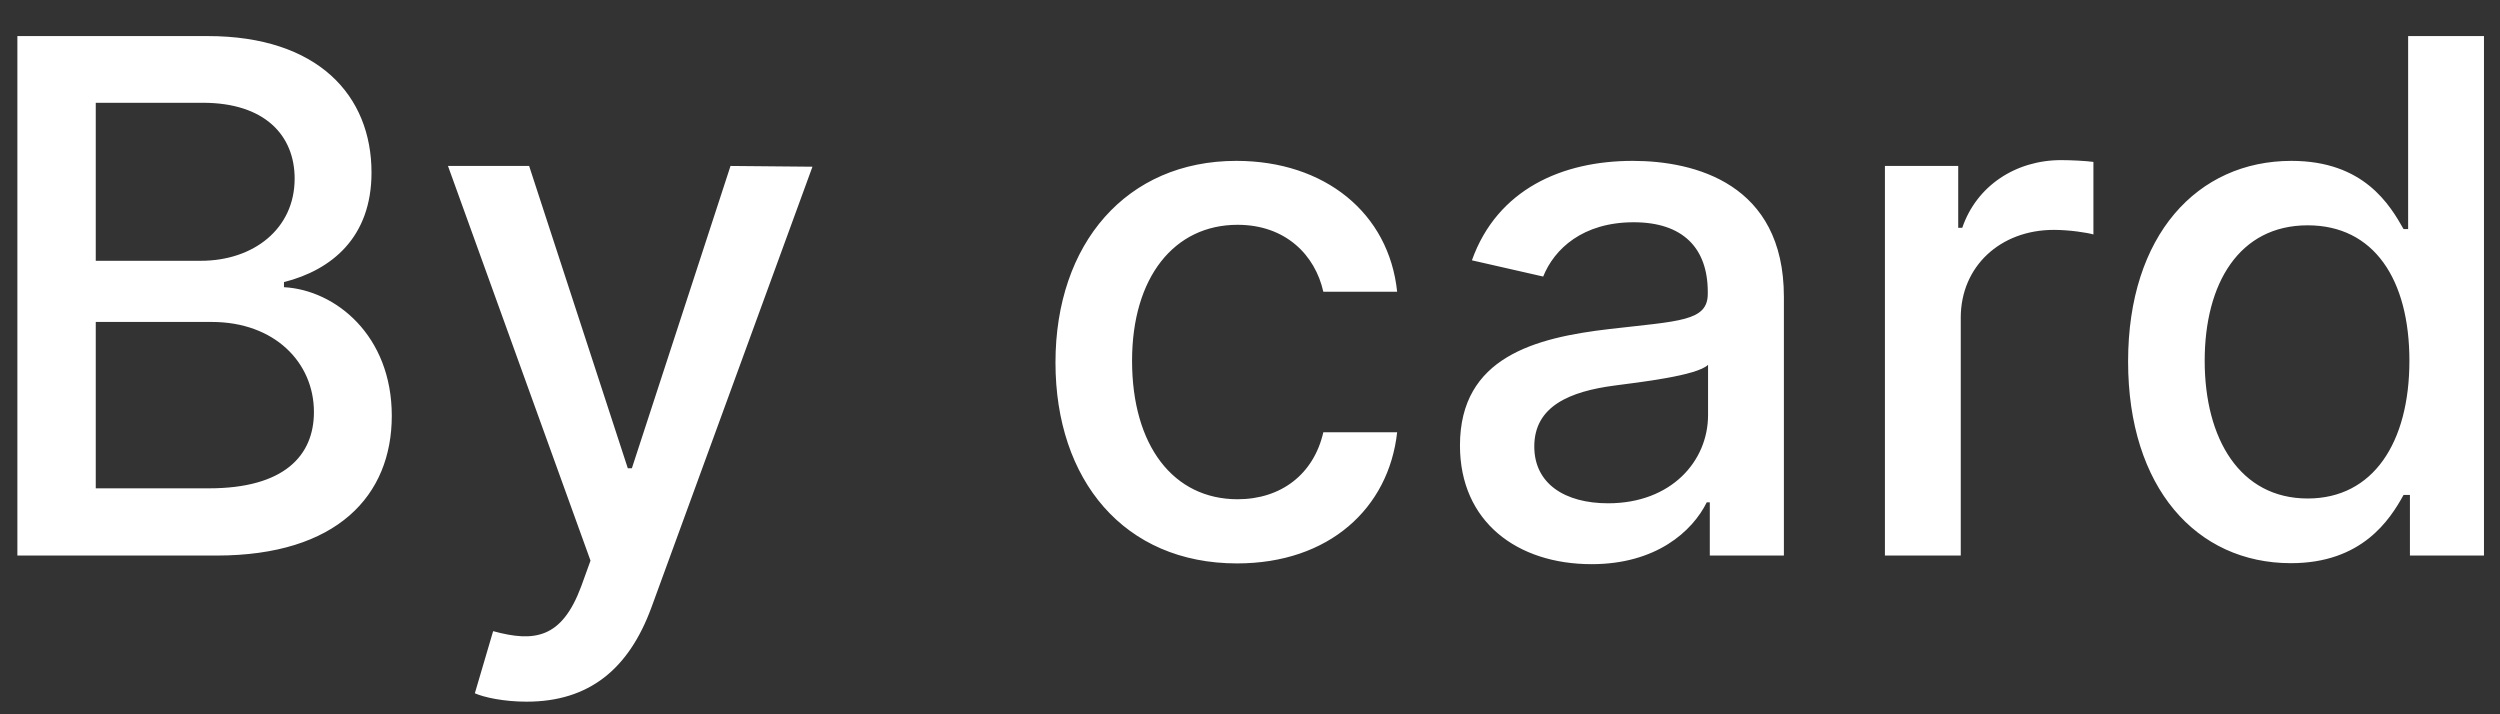 <svg width="63" height="18" viewBox="0 0 63 18" fill="none" xmlns="http://www.w3.org/2000/svg">
<rect x="0" y="0" width="63" height="18" fill="#333333" stroke="none"/>
<path d="M0.438 14H5.456C8.499 14 9.873 12.485 9.873 10.478C9.873 8.452 8.454 7.308 7.156 7.237V7.109C8.358 6.803 9.362 5.984 9.362 4.348C9.362 2.411 8.019 0.909 5.232 0.909H0.438V14ZM2.413 12.306V8.113H5.335C6.92 8.113 7.911 9.136 7.911 10.382C7.911 11.482 7.163 12.306 5.264 12.306H2.413ZM2.413 6.572V2.59H5.111C6.677 2.59 7.425 3.415 7.425 4.501C7.425 5.767 6.389 6.572 5.06 6.572H2.413ZM13.27 17.682C14.849 17.682 15.846 16.857 16.415 15.31L20.474 4.201L18.409 4.182L15.923 11.801H15.821L13.334 4.182H11.289L14.881 14.128L14.645 14.78C14.159 16.084 13.475 16.192 12.427 15.905L11.966 17.471C12.196 17.573 12.695 17.682 13.27 17.682ZM31.174 14.198C33.495 14.198 34.997 12.805 35.208 10.893H33.348C33.105 11.954 32.28 12.581 31.187 12.581C29.57 12.581 28.528 11.232 28.528 9.091C28.528 6.988 29.589 5.665 31.187 5.665C32.402 5.665 33.143 6.432 33.348 7.352H35.208C35.003 5.371 33.386 4.054 31.155 4.054C28.387 4.054 26.598 6.138 26.598 9.136C26.598 12.095 28.323 14.198 31.174 14.198ZM40.109 14.217C41.732 14.217 42.647 13.393 43.011 12.658H43.087V14H44.954V7.48C44.954 4.623 42.704 4.054 41.144 4.054C39.367 4.054 37.731 4.77 37.092 6.56L38.888 6.969C39.169 6.272 39.885 5.601 41.17 5.601C42.404 5.601 43.036 6.246 43.036 7.359V7.403C43.036 8.1 42.321 8.087 40.556 8.292C38.696 8.509 36.791 8.995 36.791 11.226C36.791 13.156 38.242 14.217 40.109 14.217ZM40.524 12.683C39.444 12.683 38.664 12.197 38.664 11.251C38.664 10.229 39.572 9.864 40.678 9.717C41.298 9.634 42.768 9.468 43.043 9.193V10.459C43.043 11.622 42.116 12.683 40.524 12.683ZM47.5 14H49.411V8.004C49.411 6.719 50.402 5.793 51.757 5.793C52.153 5.793 52.6 5.863 52.754 5.908V4.08C52.562 4.054 52.185 4.035 51.942 4.035C50.791 4.035 49.807 4.687 49.449 5.741H49.347V4.182H47.5V14ZM57.732 14.192C59.522 14.192 60.225 13.099 60.57 12.472H60.73V14H62.596V0.909H60.685V5.773H60.57C60.225 5.166 59.573 4.054 57.745 4.054C55.373 4.054 53.628 5.927 53.628 9.11C53.628 12.287 55.347 14.192 57.732 14.192ZM58.154 12.562C56.447 12.562 55.558 11.06 55.558 9.091C55.558 7.141 56.428 5.678 58.154 5.678C59.822 5.678 60.717 7.039 60.717 9.091C60.717 11.155 59.803 12.562 58.154 12.562Z" fill="white"/>
</svg>
